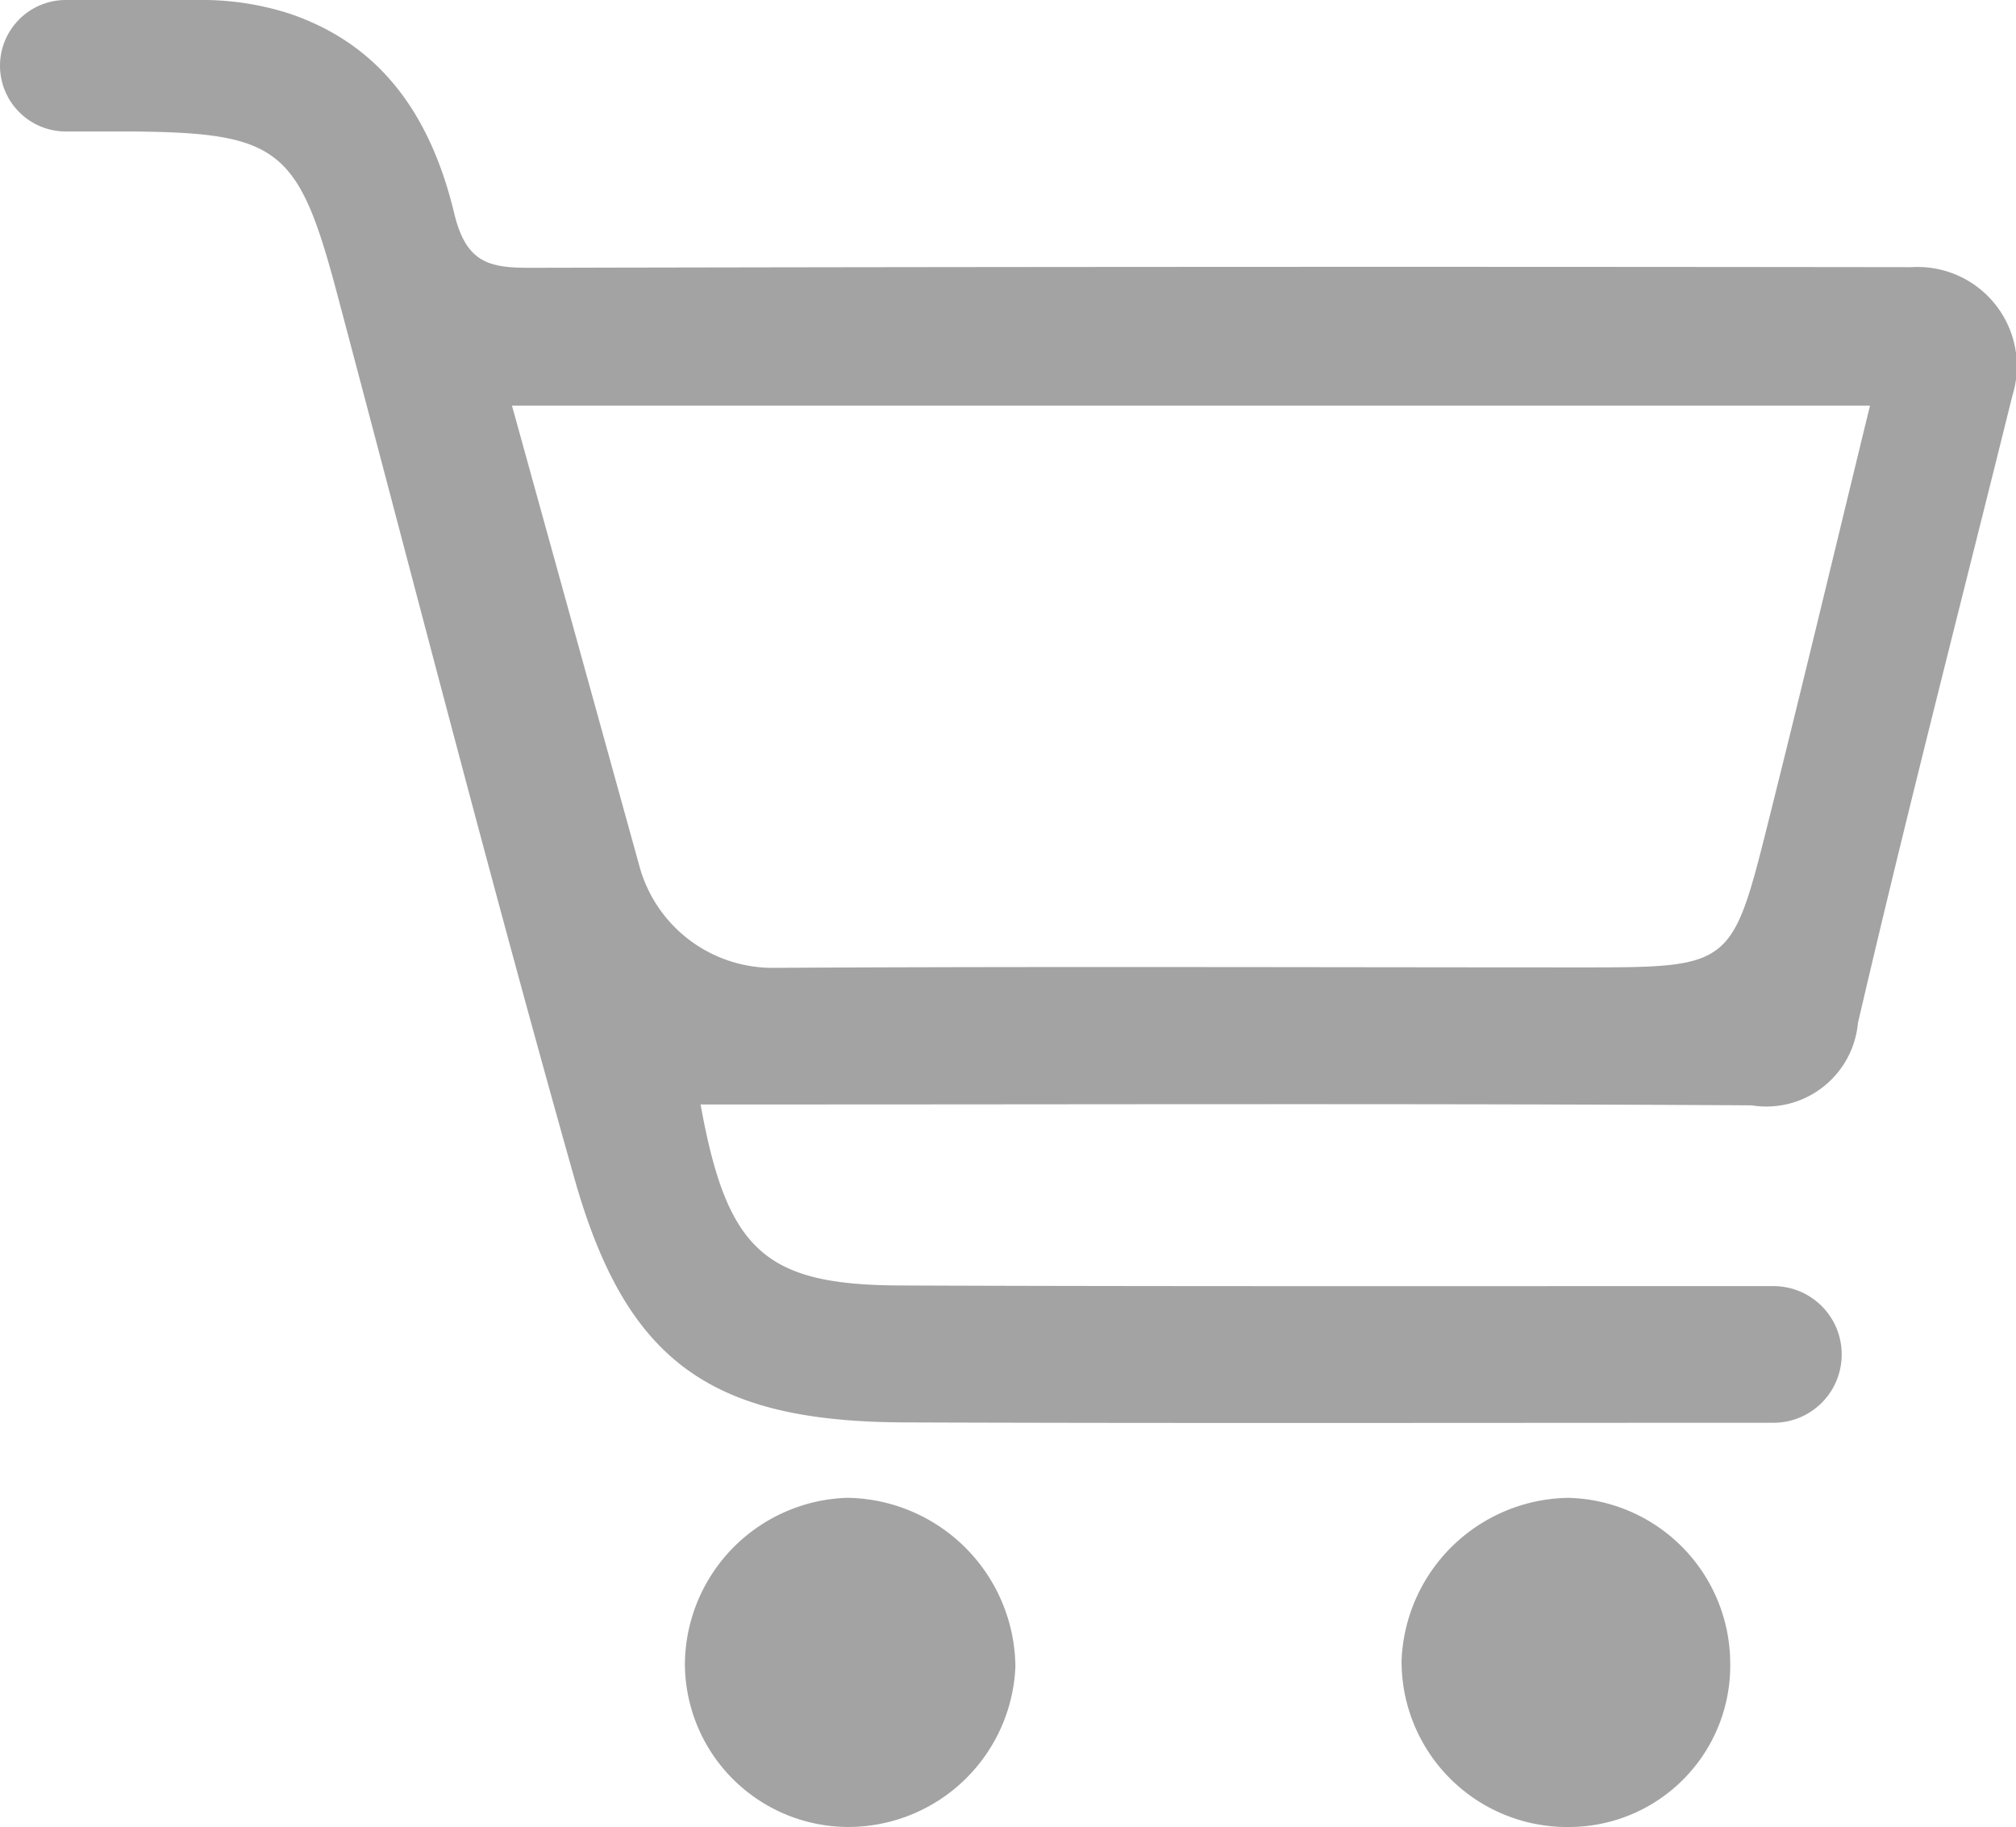<svg id="Group_11" data-name="Group 11" xmlns="http://www.w3.org/2000/svg" width="49" height="44.414" viewBox="0 0 49 44.414">
  <path id="Path_31" data-name="Path 31" d="M783.672,46.709h0a1.6,1.6,0,0,1,1.6-1.6h3.2a6.935,6.935,0,0,1,2.239.332c1.92.653,3.339,2.1,4,4.85.29,1.207.841,1.331,1.857,1.328q16.781-.037,33.561-.015a2.412,2.412,0,0,1,2.454,3.128c-1.259,5.081-2.568,10.15-3.753,15.247a2.235,2.235,0,0,1-2.585,2c-7.853-.046-15.707-.021-23.56-.021H800.7c.64,3.543,1.556,4.383,4.819,4.4,6.073.026,14.762.014,21.26.016a1.657,1.657,0,0,1,1.656,1.676h0a1.657,1.657,0,0,1-1.656,1.646c-6.539,0-14.93.015-21.121-.009-4.688-.018-6.759-1.448-8.025-5.933-2.018-7.146-3.864-14.341-5.771-21.518-.933-3.514-1.406-3.9-4.984-3.931l-1.6,0A1.6,1.6,0,0,1,783.672,46.709Zm15.544,19.465a3.355,3.355,0,0,0,3.254,2.463c6.359-.037,13.5-.011,19.609-.011,3.669,0,3.685,0,4.563-3.5.839-3.348,1.639-6.7,2.481-10.155H796.116Z" transform="translate(-783.672 -45.109)" fill="#a3a3a3"/>
  <path id="Path_32" data-name="Path 32" d="M814.379,111.618a3.979,3.979,0,0,1-3.958-3.975,4.075,4.075,0,0,1,3.953-4.027,4.146,4.146,0,0,1,4.08,4.1A4.069,4.069,0,0,1,814.379,111.618Z" transform="translate(-793.774 -67.205)" fill="#a3a3a3"/>
  <path id="Path_33" data-name="Path 33" d="M846.4,107.632a3.924,3.924,0,0,1-3.918,3.987,4.026,4.026,0,0,1-4.07-4.053,4.117,4.117,0,0,1,4.05-3.949A4.034,4.034,0,0,1,846.4,107.632Z" transform="translate(-804.346 -67.205)" fill="#a3a3a3"/>
</svg>
